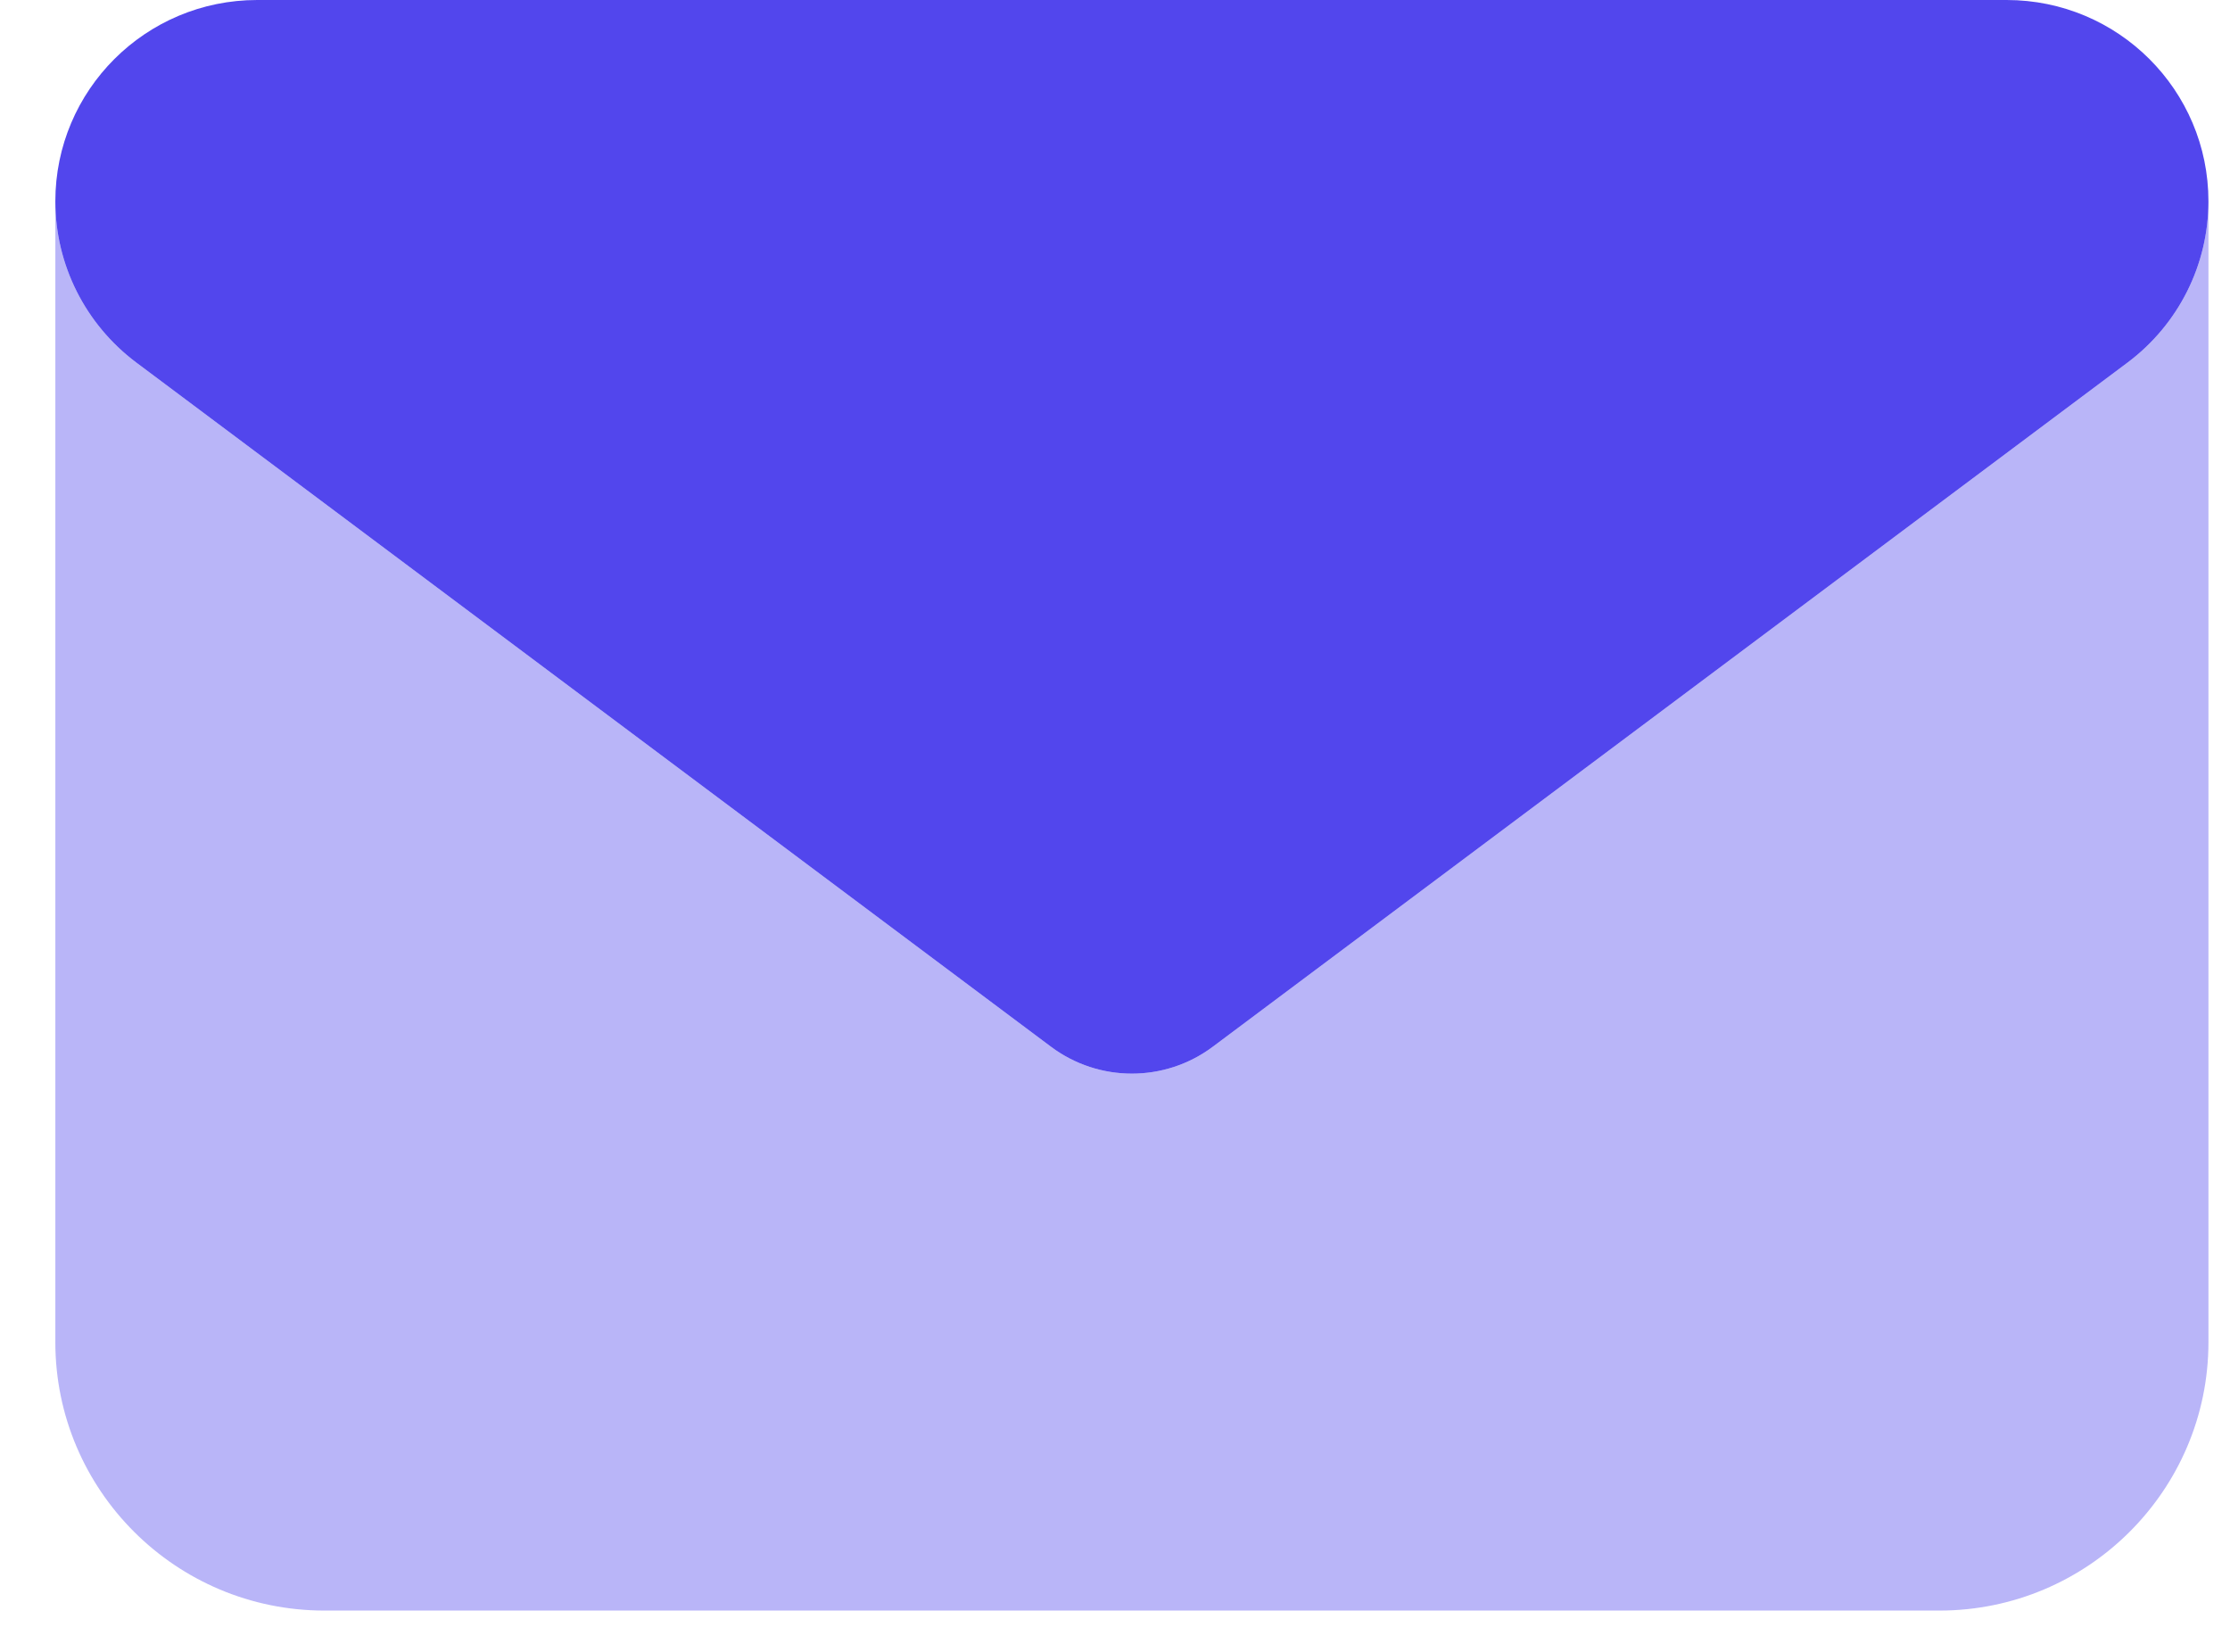 <svg width="27" height="20" viewBox="0 0 27 20" fill="none" xmlns="http://www.w3.org/2000/svg">
<g id="envelope">
<path id="Path" d="M24.295 0C25.645 0 26.739 1.091 26.739 2.438C26.739 3.204 26.378 3.925 25.762 4.388L14.682 12.675C14.102 13.107 13.307 13.107 12.727 12.675L1.648 4.388C1.032 3.925 0.67 3.204 0.67 2.438C0.67 1.091 1.764 0 3.114 0H24.295Z" fill="#5246ED"/>
<path id="Path_2" opacity="0.4" d="M1.648 4.388L12.727 12.675C13.307 13.107 14.102 13.107 14.682 12.675L25.762 4.388C26.378 3.925 26.739 3.204 26.739 2.438V16.25C26.739 18.043 25.278 19.5 23.481 19.5H3.929C2.129 19.5 0.67 18.043 0.67 16.25V2.438C0.67 3.204 1.032 3.925 1.648 4.388Z" fill="#5246ED"/>
</g>
</svg>
